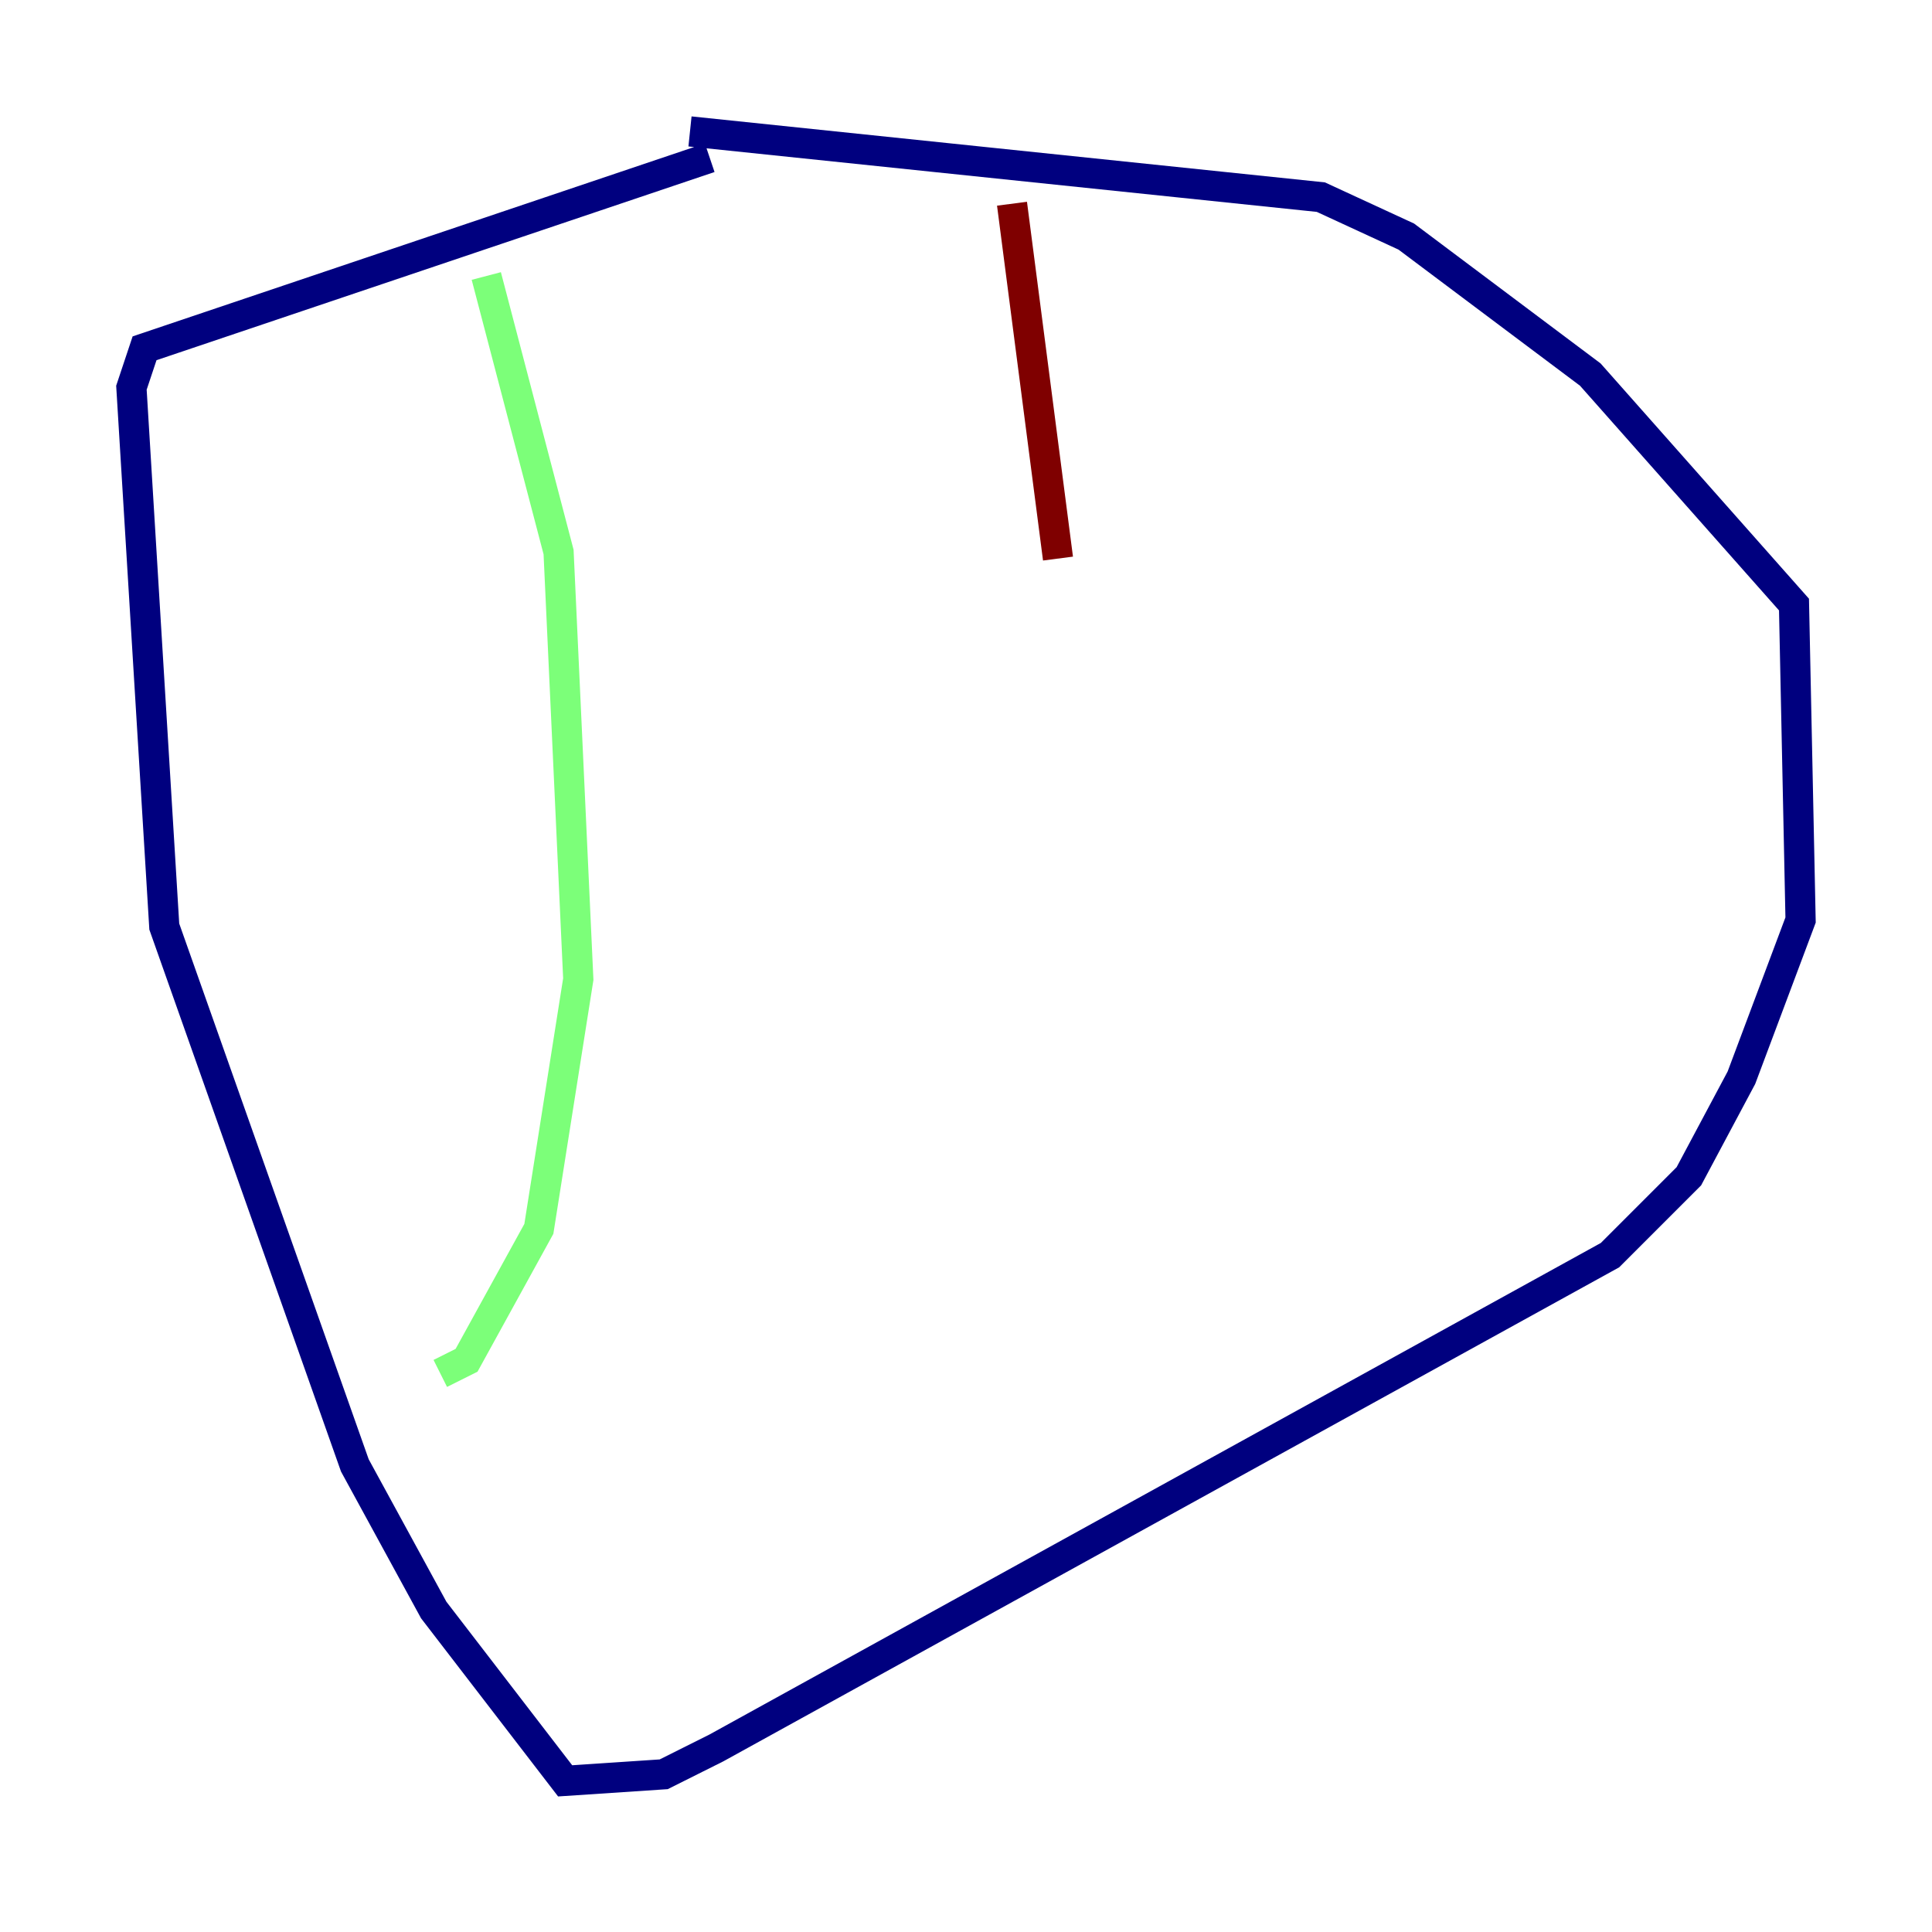 <?xml version="1.0" encoding="utf-8" ?>
<svg baseProfile="tiny" height="128" version="1.2" viewBox="0,0,128,128" width="128" xmlns="http://www.w3.org/2000/svg" xmlns:ev="http://www.w3.org/2001/xml-events" xmlns:xlink="http://www.w3.org/1999/xlink"><defs /><polyline fill="none" points="45.714,8.707 87.51,13.061 93.17,15.674 105.361,24.816 118.857,40.054 119.293,60.952 115.374,71.401 111.891,77.932 106.667,83.156 47.456,115.809 43.973,117.551 37.442,117.986 28.735,106.667 23.51,97.088 10.884,61.388 8.707,25.687 9.578,23.075 47.02,10.449" stroke="#00007f" stroke-width="2" /><polyline fill="none" points="32.218,18.286 37.007,36.571 38.313,64.871 35.701,81.415 30.912,90.122 29.17,90.993" stroke="#7cff79" stroke-width="2" /><polyline fill="none" points="67.048,13.497 70.095,37.007" stroke="#7f0000" stroke-width="2" /></svg>